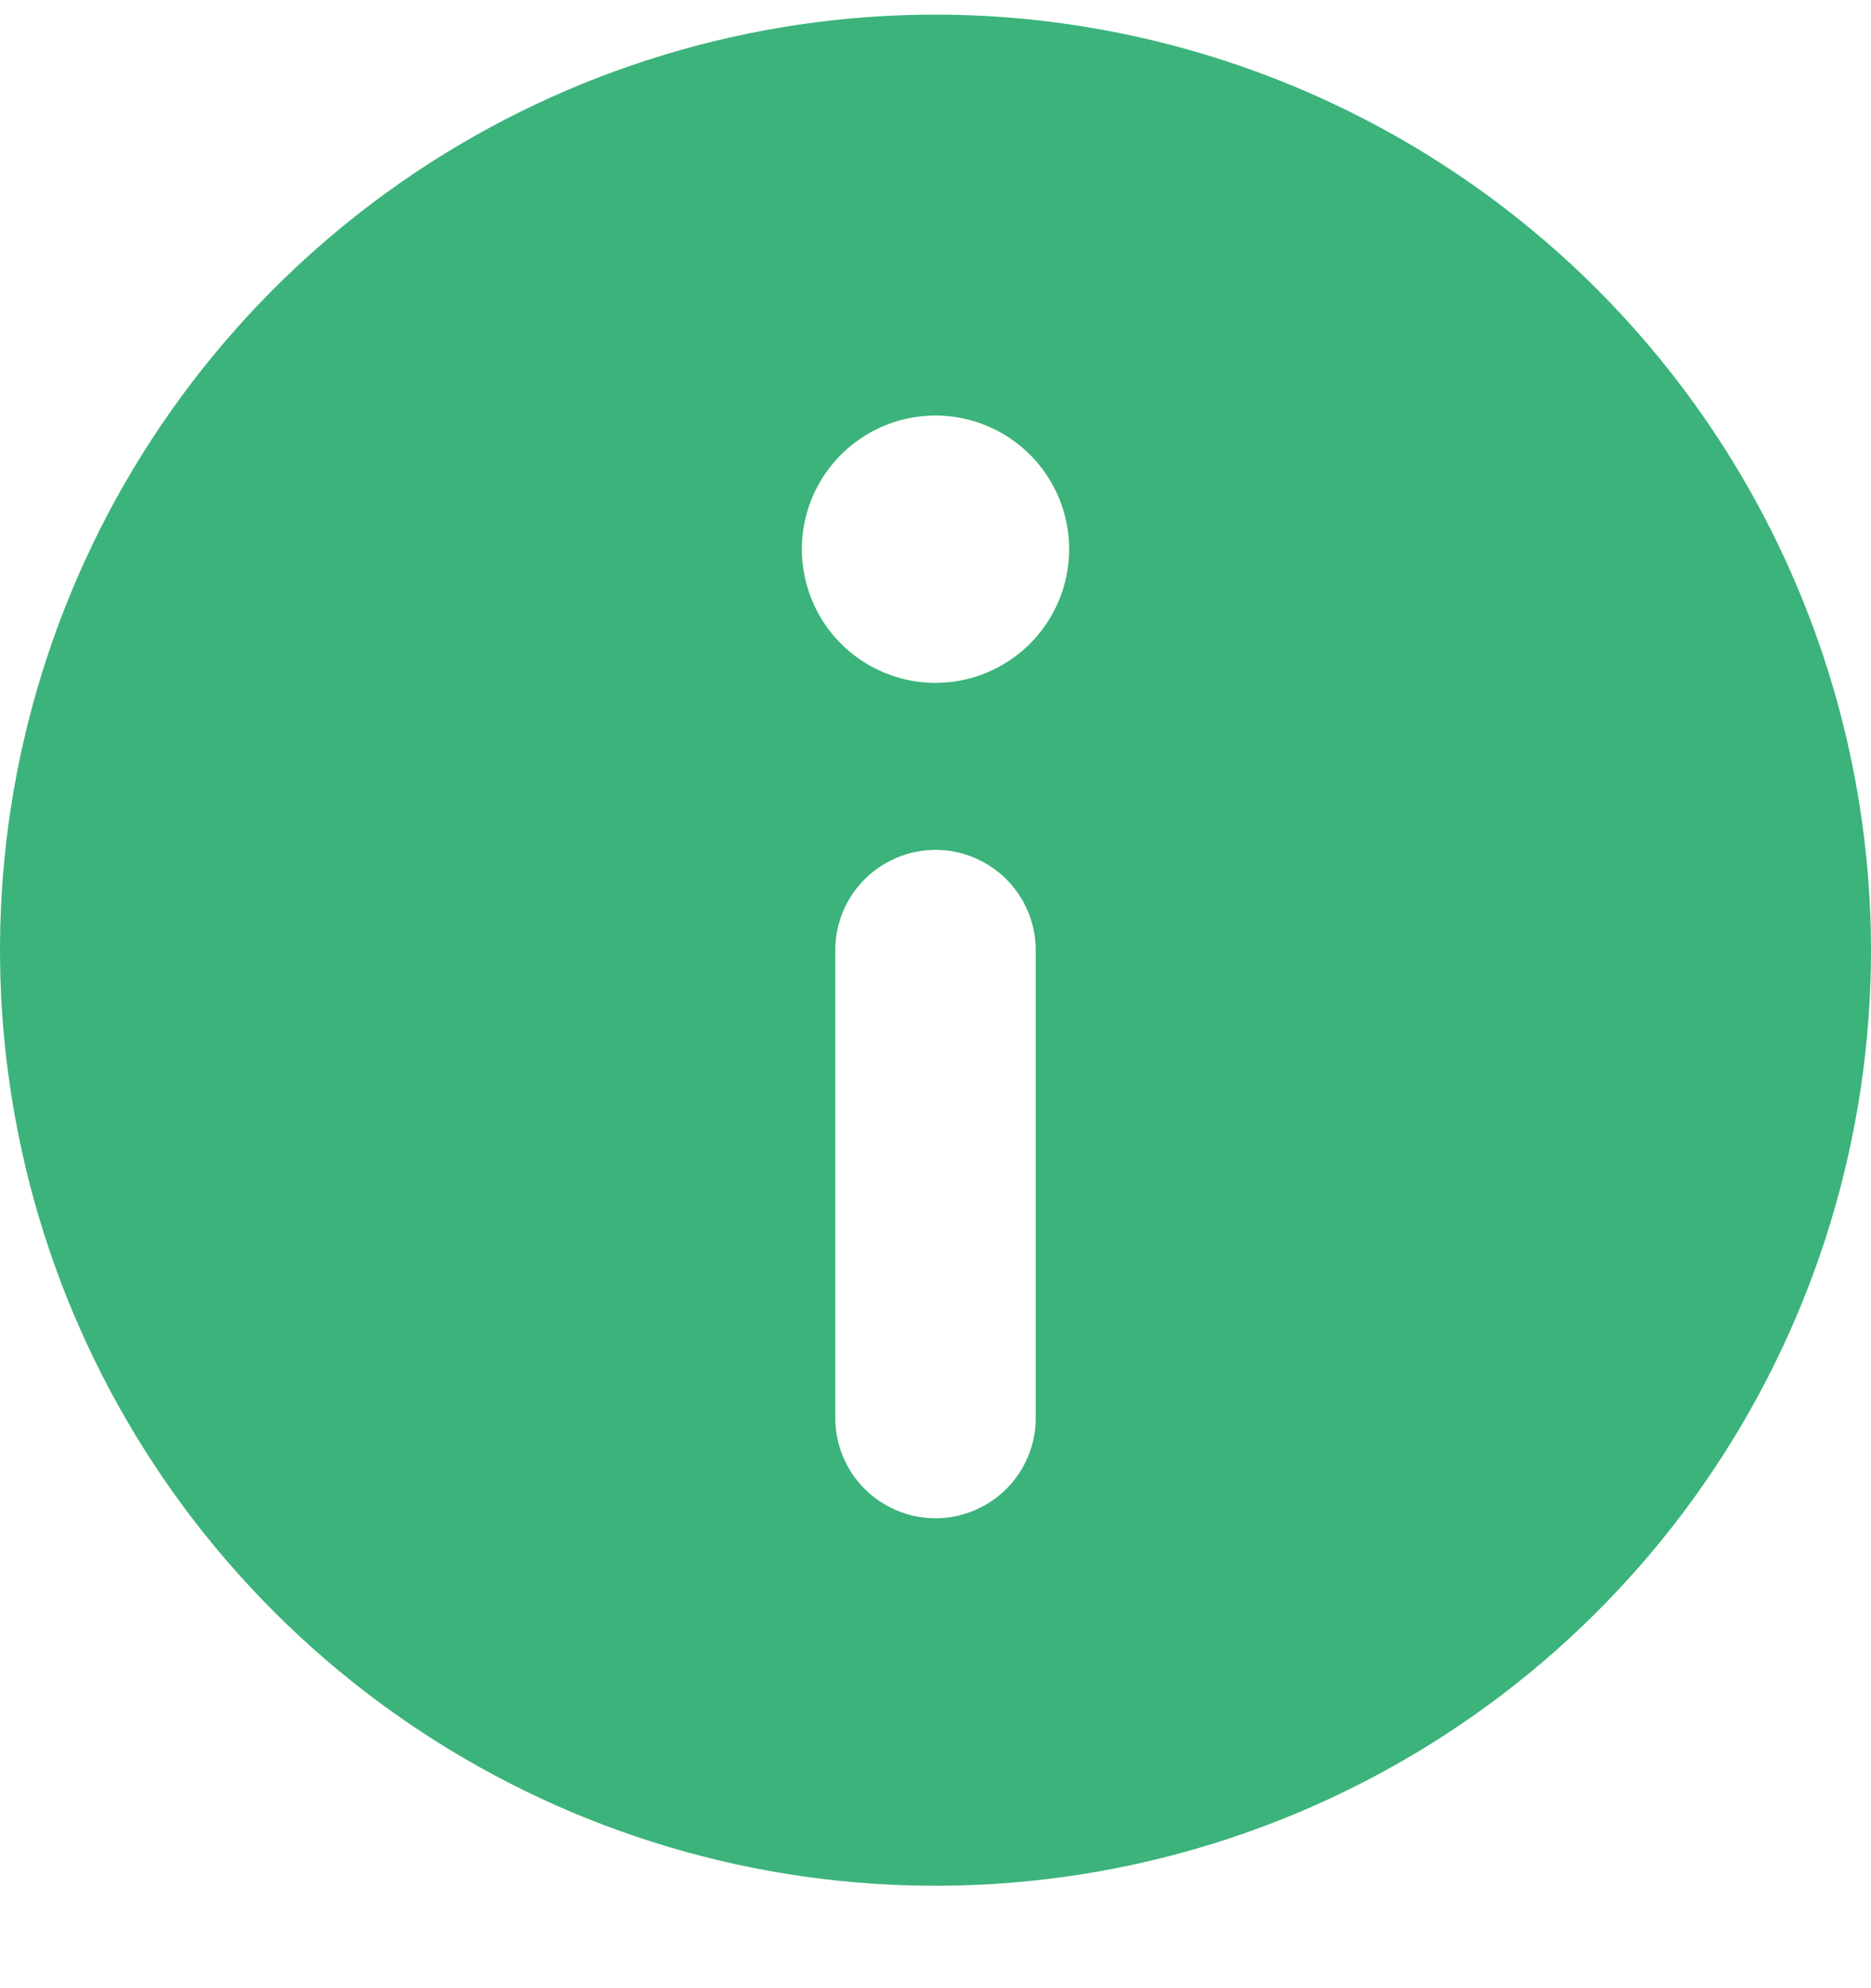 <svg xmlns="http://www.w3.org/2000/svg" width="16" height="17" viewBox="0 0 16 17" fill="none">
<path d="M8 0.125C6.418 0.125 4.871 0.594 3.555 1.473C2.24 2.352 1.214 3.601 0.609 5.063C0.003 6.525 -0.155 8.133 0.154 9.685C0.462 11.237 1.224 12.662 2.343 13.781C3.462 14.9 4.887 15.662 6.439 15.971C7.991 16.279 9.6 16.121 11.062 15.515C12.523 14.91 13.773 13.885 14.652 12.569C15.531 11.254 16 9.707 16 8.125C15.998 6.004 15.154 3.97 13.654 2.47C12.154 0.971 10.121 0.127 8 0.125V0.125ZM8.857 12.124C8.857 12.352 8.767 12.57 8.606 12.731C8.445 12.891 8.227 12.982 8 12.982C7.773 12.982 7.555 12.891 7.394 12.731C7.233 12.57 7.143 12.352 7.143 12.124V8.125C7.143 7.897 7.233 7.679 7.394 7.518C7.555 7.358 7.773 7.267 8 7.267C8.227 7.267 8.445 7.358 8.606 7.518C8.767 7.679 8.857 7.897 8.857 8.125V12.124ZM8 5.839C7.774 5.839 7.553 5.772 7.365 5.646C7.177 5.521 7.031 5.342 6.944 5.133C6.858 4.924 6.835 4.695 6.879 4.473C6.923 4.251 7.032 4.048 7.192 3.888C7.352 3.728 7.555 3.619 7.777 3.575C7.999 3.531 8.229 3.554 8.437 3.64C8.646 3.727 8.825 3.873 8.95 4.061C9.076 4.249 9.143 4.47 9.143 4.696C9.143 4.999 9.022 5.29 8.808 5.504C8.594 5.718 8.303 5.839 8 5.839Z" fill="#3CB37A"/>
</svg>